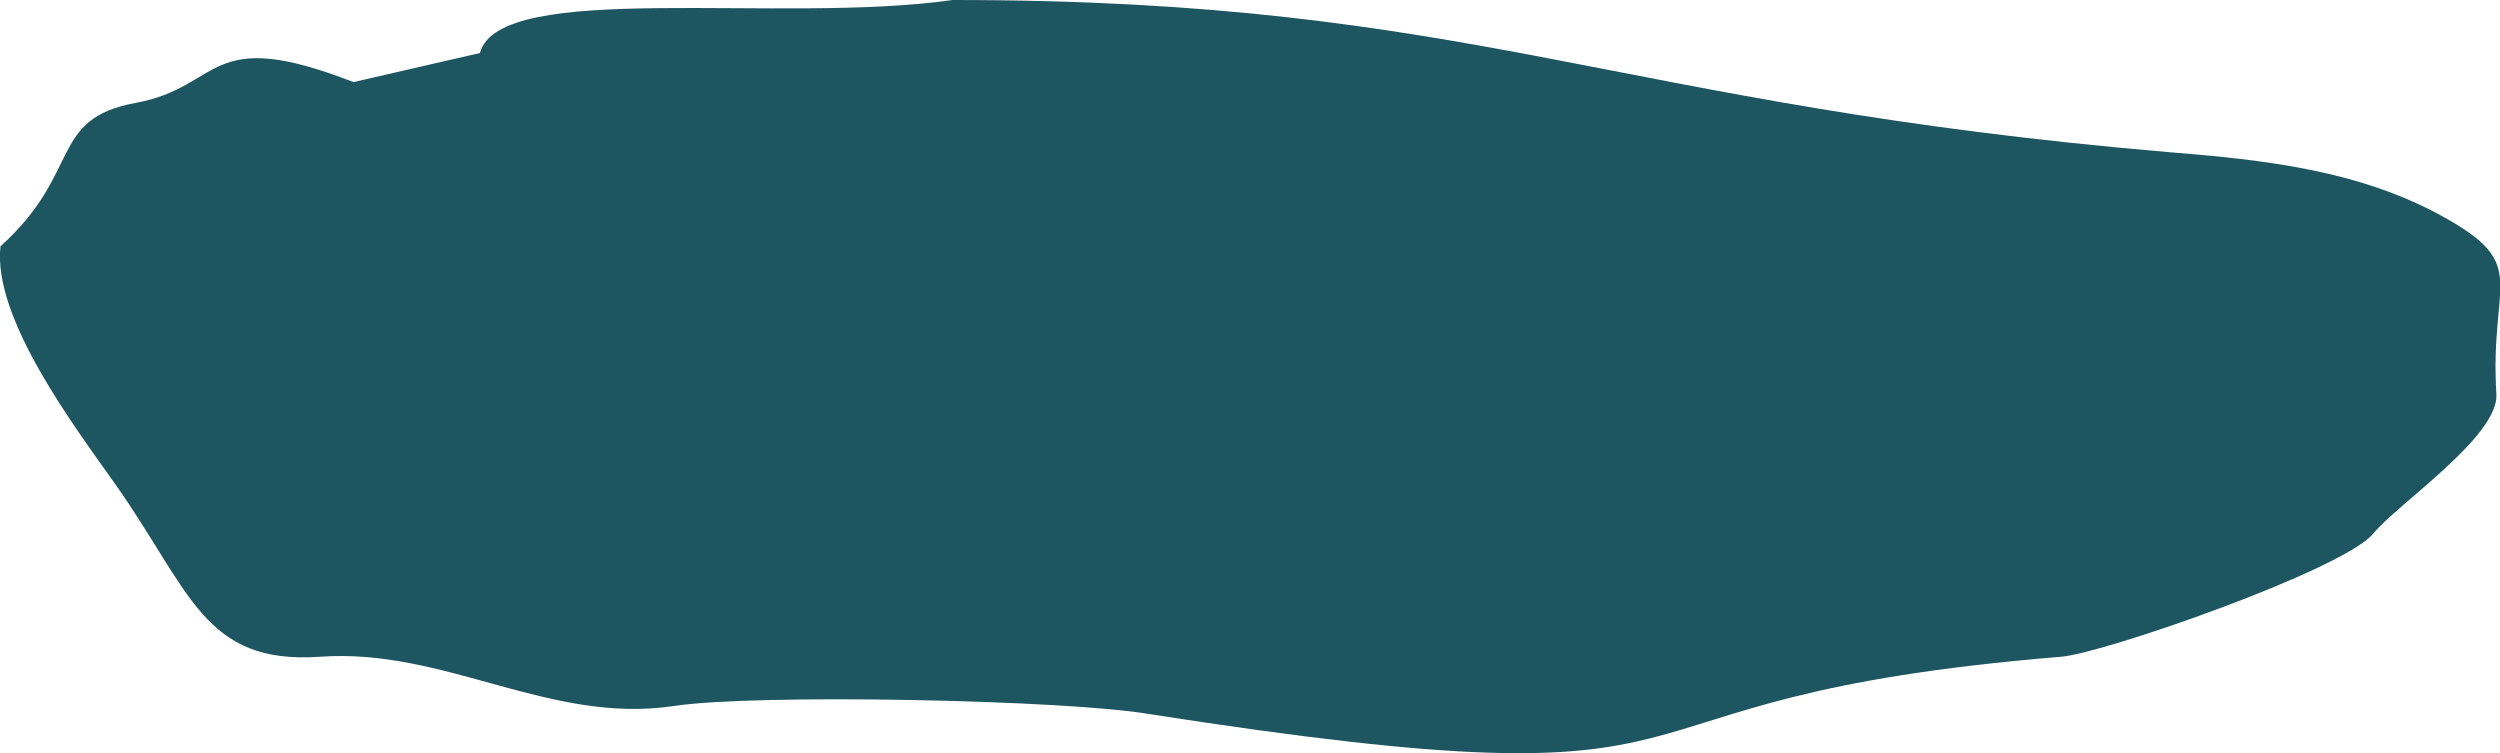 <svg xmlns="http://www.w3.org/2000/svg" viewBox="0 0 304.54 91.75"><defs><style>.cls-1{fill:#1d5560;}</style></defs><title>Asset 10</title><g id="Layer_2" data-name="Layer 2"><g id="Layer_1-2" data-name="Layer 1"><path class="cls-1" d="M43.06,10c-18-7-15.86.57-26.51,2.53S10.06,21,.06,30c-1,8.79,9.22,22.23,14,29C23.22,72,24.8,81,39,80c15.16-1.09,28,8.29,43.1,6,10-1.52,48-.75,58,1,77,12,48.75-1.9,111-7,5.17-.42,34.36-10.59,38-15,3-3.66,15.33-11.87,15-17-.86-13.7,4.17-15.62-6.23-21.46s-22.14-7.07-33.61-8C196,12.74,180.06,0,116.06,0c-21,3-55.22-2.51-57.6,6.46Z"/></g></g></svg>